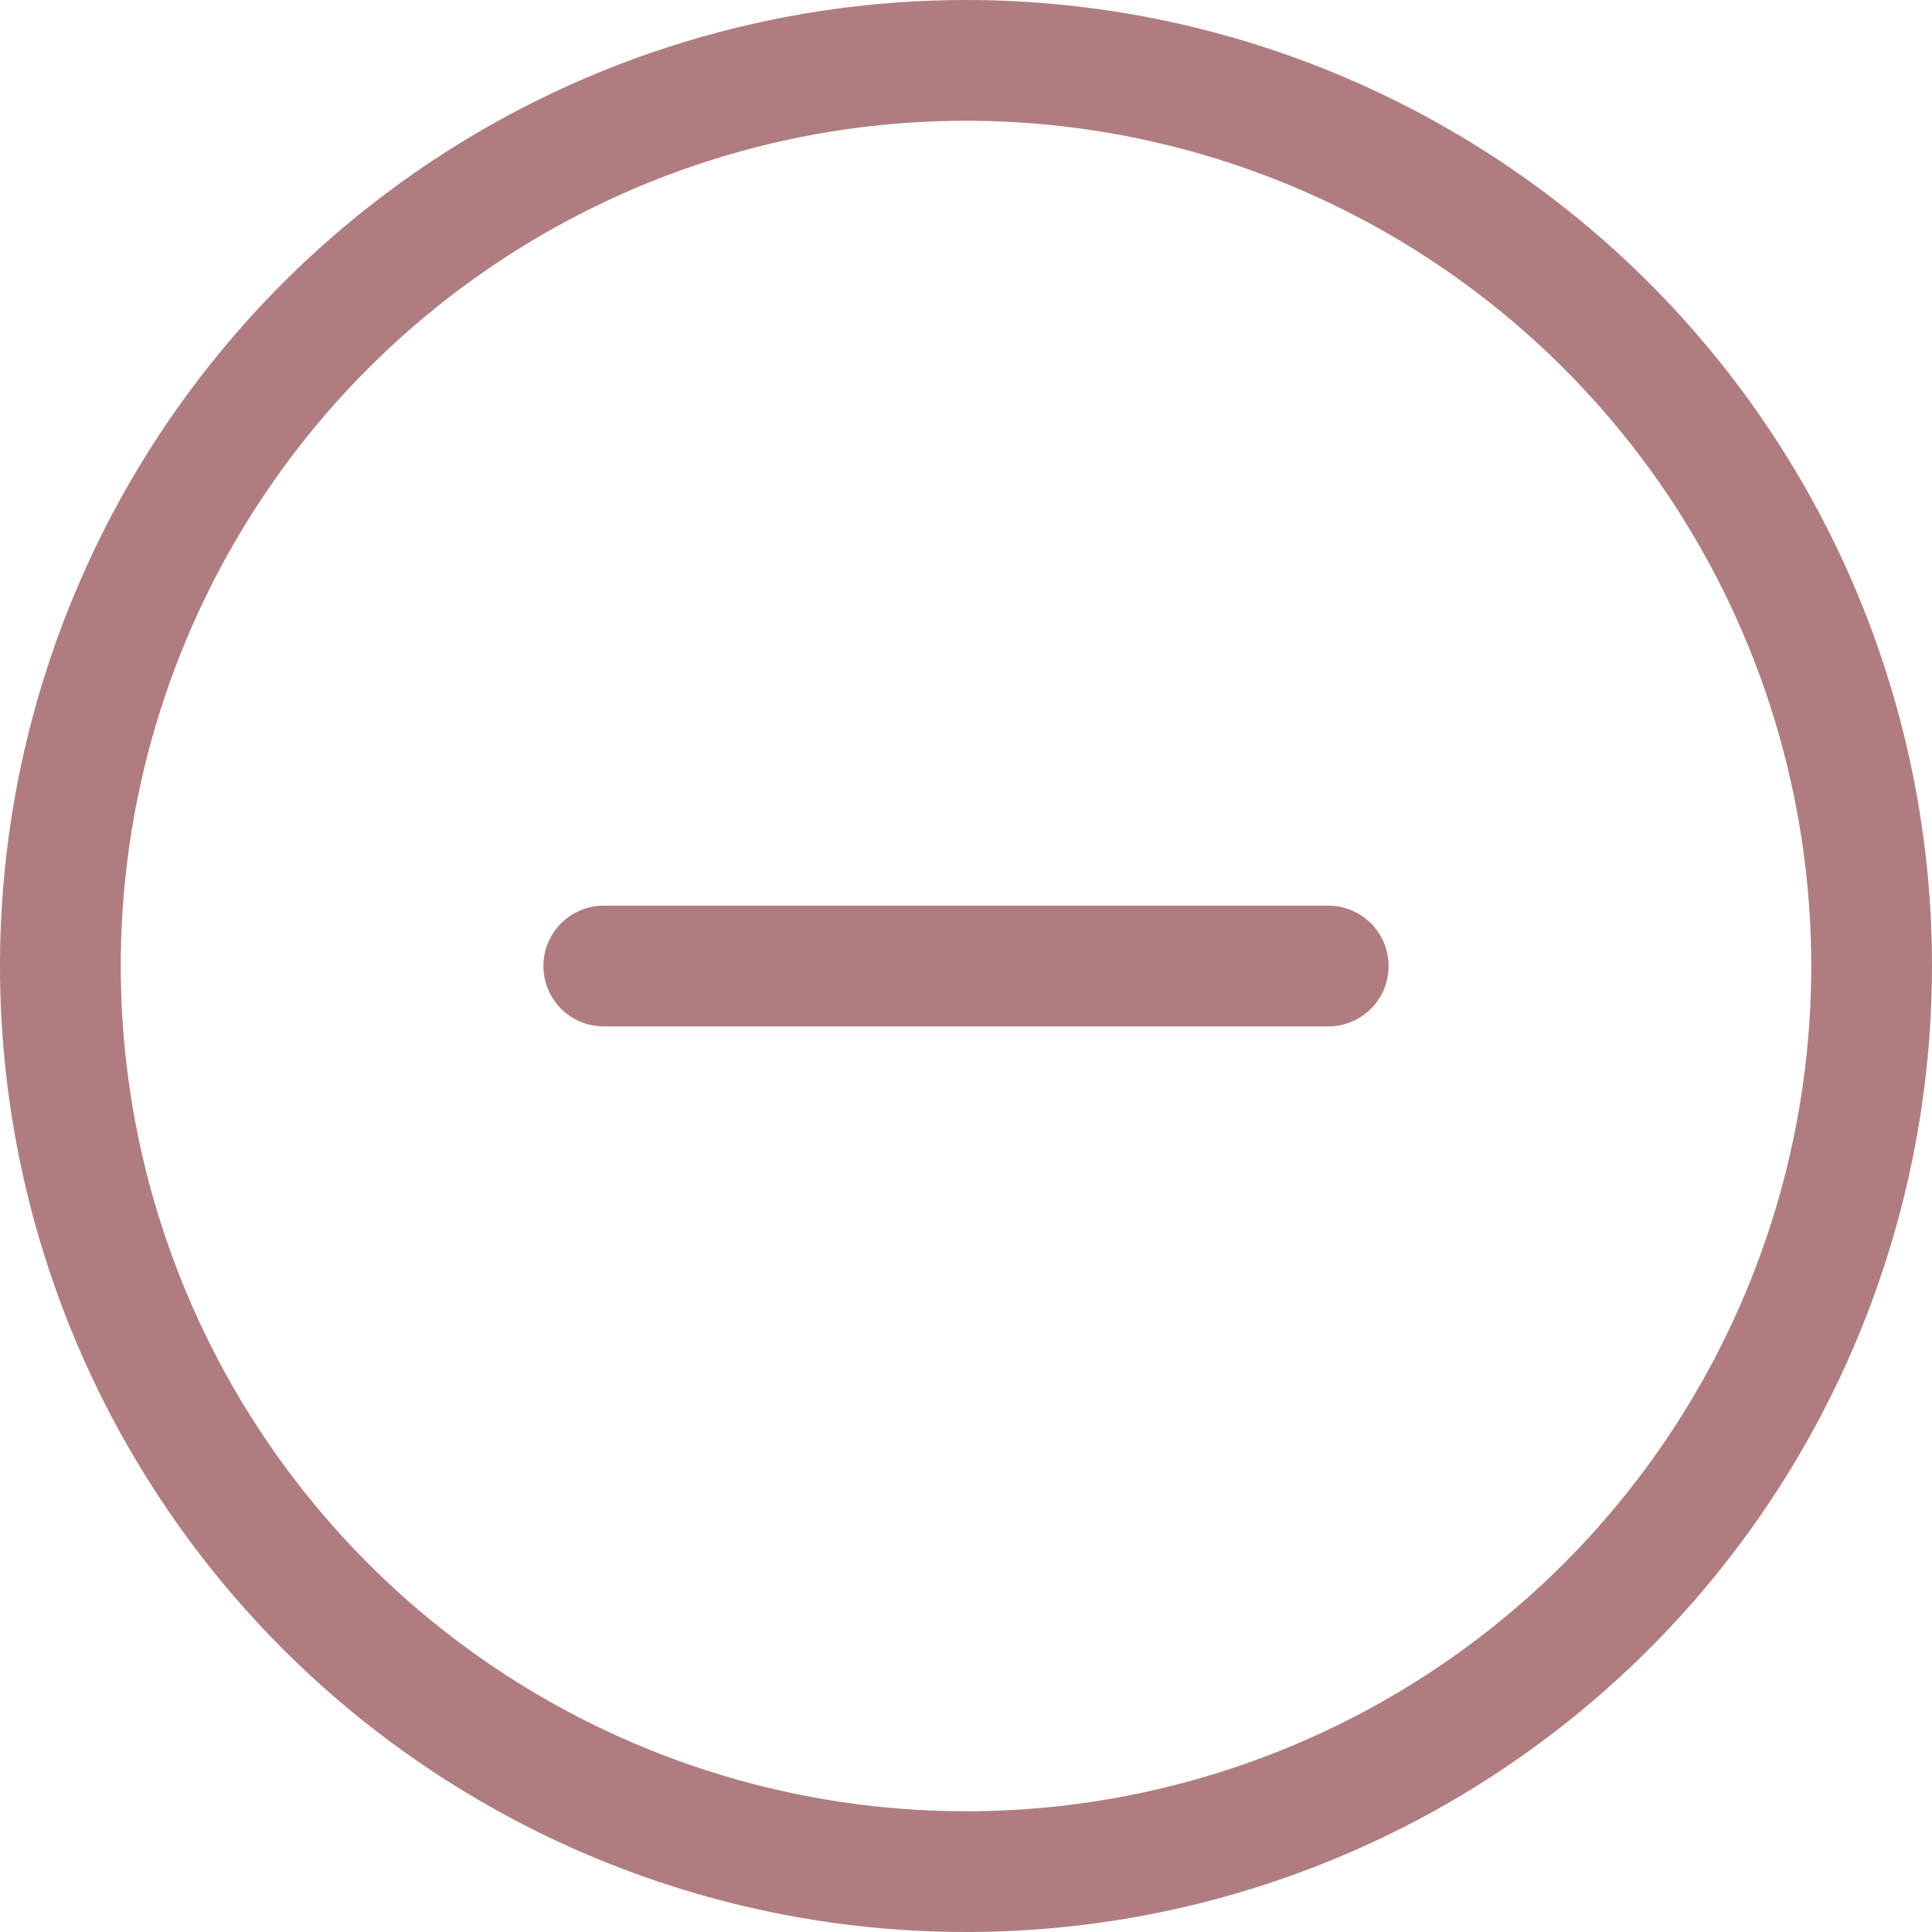 <svg width="30" height="30" viewBox="0 0 30 30" fill="none" xmlns="http://www.w3.org/2000/svg">
<path d="M15 0C12.033 0 9.133 0.88 6.666 2.528C4.2 4.176 2.277 6.519 1.142 9.26C0.006 12.001 -0.291 15.017 0.288 17.926C0.867 20.836 2.296 23.509 4.393 25.607C6.491 27.704 9.164 29.133 12.074 29.712C14.983 30.291 17.999 29.994 20.74 28.858C23.481 27.723 25.824 25.8 27.472 23.334C29.12 20.867 30 17.967 30 15C30 11.022 28.42 7.206 25.607 4.393C22.794 1.58 18.978 0 15 0V0ZM15 28.125C12.404 28.125 9.867 27.355 7.708 25.913C5.55 24.471 3.867 22.421 2.874 20.023C1.881 17.624 1.621 14.985 2.127 12.439C2.634 9.893 3.884 7.555 5.719 5.719C7.555 3.884 9.893 2.634 12.439 2.127C14.985 1.621 17.624 1.881 20.023 2.874C22.421 3.867 24.471 5.55 25.913 7.708C27.355 9.867 28.125 12.404 28.125 15C28.125 18.481 26.742 21.819 24.281 24.281C21.819 26.742 18.481 28.125 15 28.125Z" fill="#AF7D80"/>
<path d="M20.625 14.063H9.375C9.126 14.063 8.888 14.162 8.712 14.338C8.536 14.514 8.438 14.752 8.438 15.001C8.438 15.25 8.536 15.488 8.712 15.664C8.888 15.84 9.126 15.938 9.375 15.938H20.625C20.874 15.938 21.112 15.84 21.288 15.664C21.464 15.488 21.562 15.25 21.562 15.001C21.562 14.752 21.464 14.514 21.288 14.338C21.112 14.162 20.874 14.063 20.625 14.063Z" fill="#AF7D80"/>
</svg>
